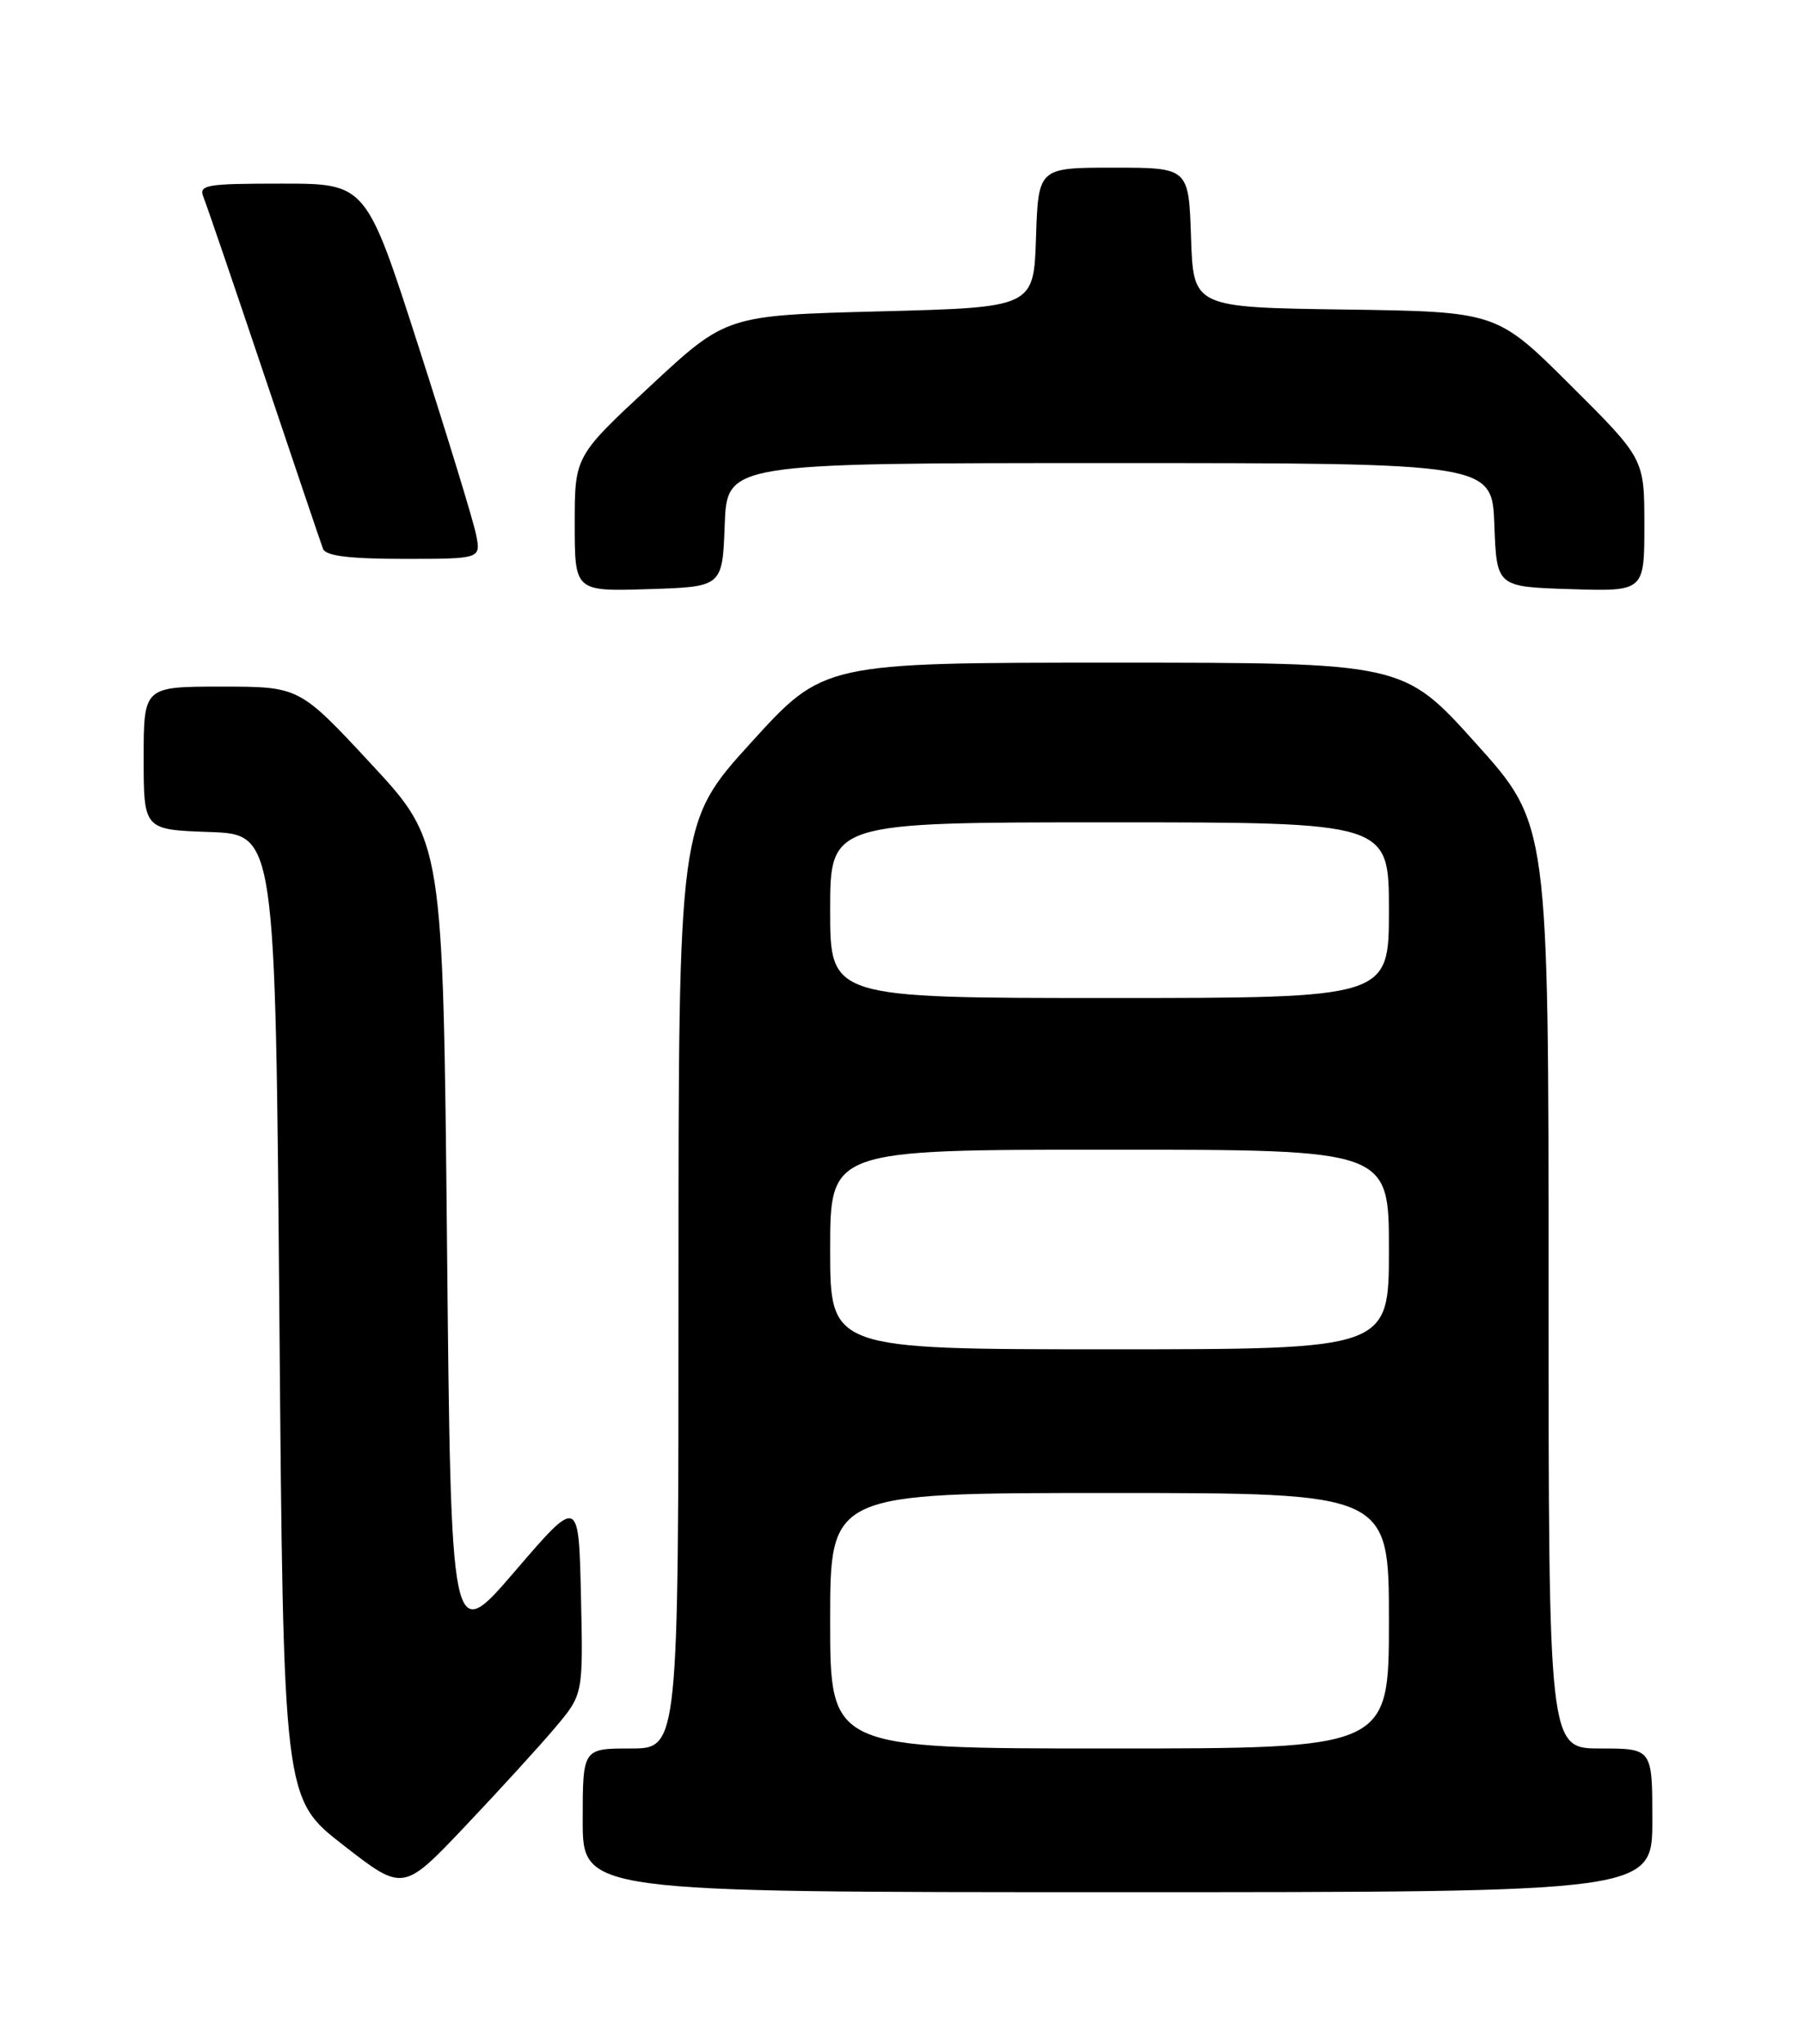 <?xml version="1.0" encoding="UTF-8" standalone="no"?>
<!DOCTYPE svg PUBLIC "-//W3C//DTD SVG 1.1//EN" "http://www.w3.org/Graphics/SVG/1.1/DTD/svg11.dtd" >
<svg xmlns="http://www.w3.org/2000/svg" xmlns:xlink="http://www.w3.org/1999/xlink" version="1.1" viewBox="0 0 226 256">
 <g >
 <path fill="currentColor"
d=" M 69.57 216.36 C 73.06 212.22 73.06 212.22 72.78 199.86 C 72.50 187.50 72.50 187.50 64.50 196.81 C 56.50 206.12 56.50 206.12 56.00 155.75 C 55.50 105.39 55.50 105.39 46.50 95.69 C 37.50 86.00 37.50 86.00 27.75 86.00 C 18.00 86.00 18.00 86.00 18.00 94.96 C 18.00 103.92 18.00 103.92 26.25 104.21 C 34.50 104.50 34.50 104.50 35.00 164.89 C 35.50 225.27 35.50 225.27 43.00 231.10 C 50.50 236.94 50.50 236.94 58.29 228.72 C 62.58 224.20 67.65 218.64 69.57 216.36 Z  M 207.00 228.00 C 207.00 219.00 207.00 219.00 200.50 219.00 C 194.00 219.00 194.00 219.00 194.00 161.11 C 194.00 103.22 194.00 103.22 184.90 93.11 C 175.81 83.00 175.81 83.00 139.50 83.00 C 103.19 83.00 103.19 83.00 94.10 93.00 C 85.00 103.01 85.00 103.01 85.00 161.00 C 85.00 219.00 85.00 219.00 79.00 219.00 C 73.00 219.00 73.00 219.00 73.00 228.00 C 73.00 237.00 73.00 237.00 140.00 237.00 C 207.00 237.00 207.00 237.00 207.00 228.00 Z  M 90.79 65.75 C 91.08 58.00 91.08 58.00 139.00 58.00 C 186.92 58.00 186.92 58.00 187.21 65.75 C 187.50 73.50 187.50 73.50 196.75 73.79 C 206.00 74.08 206.00 74.08 206.00 65.77 C 206.00 57.46 206.00 57.46 196.75 48.25 C 187.50 39.04 187.50 39.04 168.50 38.77 C 149.50 38.50 149.50 38.50 149.21 29.75 C 148.92 21.00 148.92 21.00 139.50 21.00 C 130.08 21.00 130.08 21.00 129.79 29.75 C 129.50 38.50 129.50 38.50 110.25 39.00 C 90.99 39.50 90.99 39.50 81.50 48.32 C 72.00 57.14 72.00 57.14 72.00 65.61 C 72.00 74.08 72.00 74.08 81.25 73.79 C 90.50 73.50 90.50 73.50 90.79 65.75 Z  M 59.64 66.95 C 59.31 65.28 56.07 54.70 52.45 43.45 C 45.87 23.00 45.87 23.00 35.33 23.00 C 25.68 23.00 24.85 23.15 25.51 24.75 C 25.90 25.71 29.32 35.72 33.11 47.00 C 36.90 58.28 40.21 68.06 40.47 68.75 C 40.80 69.63 43.79 70.00 50.59 70.00 C 60.25 70.00 60.25 70.00 59.64 66.95 Z  M 104.00 203.00 C 104.00 187.00 104.00 187.00 139.00 187.00 C 174.00 187.00 174.00 187.00 174.00 203.00 C 174.00 219.00 174.00 219.00 139.00 219.00 C 104.00 219.00 104.00 219.00 104.00 203.00 Z  M 104.00 156.50 C 104.00 144.00 104.00 144.00 139.00 144.00 C 174.00 144.00 174.00 144.00 174.00 156.50 C 174.00 169.00 174.00 169.00 139.00 169.00 C 104.00 169.00 104.00 169.00 104.00 156.50 Z  M 104.00 114.00 C 104.00 103.00 104.00 103.00 139.00 103.00 C 174.00 103.00 174.00 103.00 174.00 114.00 C 174.00 125.00 174.00 125.00 139.00 125.00 C 104.00 125.00 104.00 125.00 104.00 114.00 Z "/>
</g>
</svg>